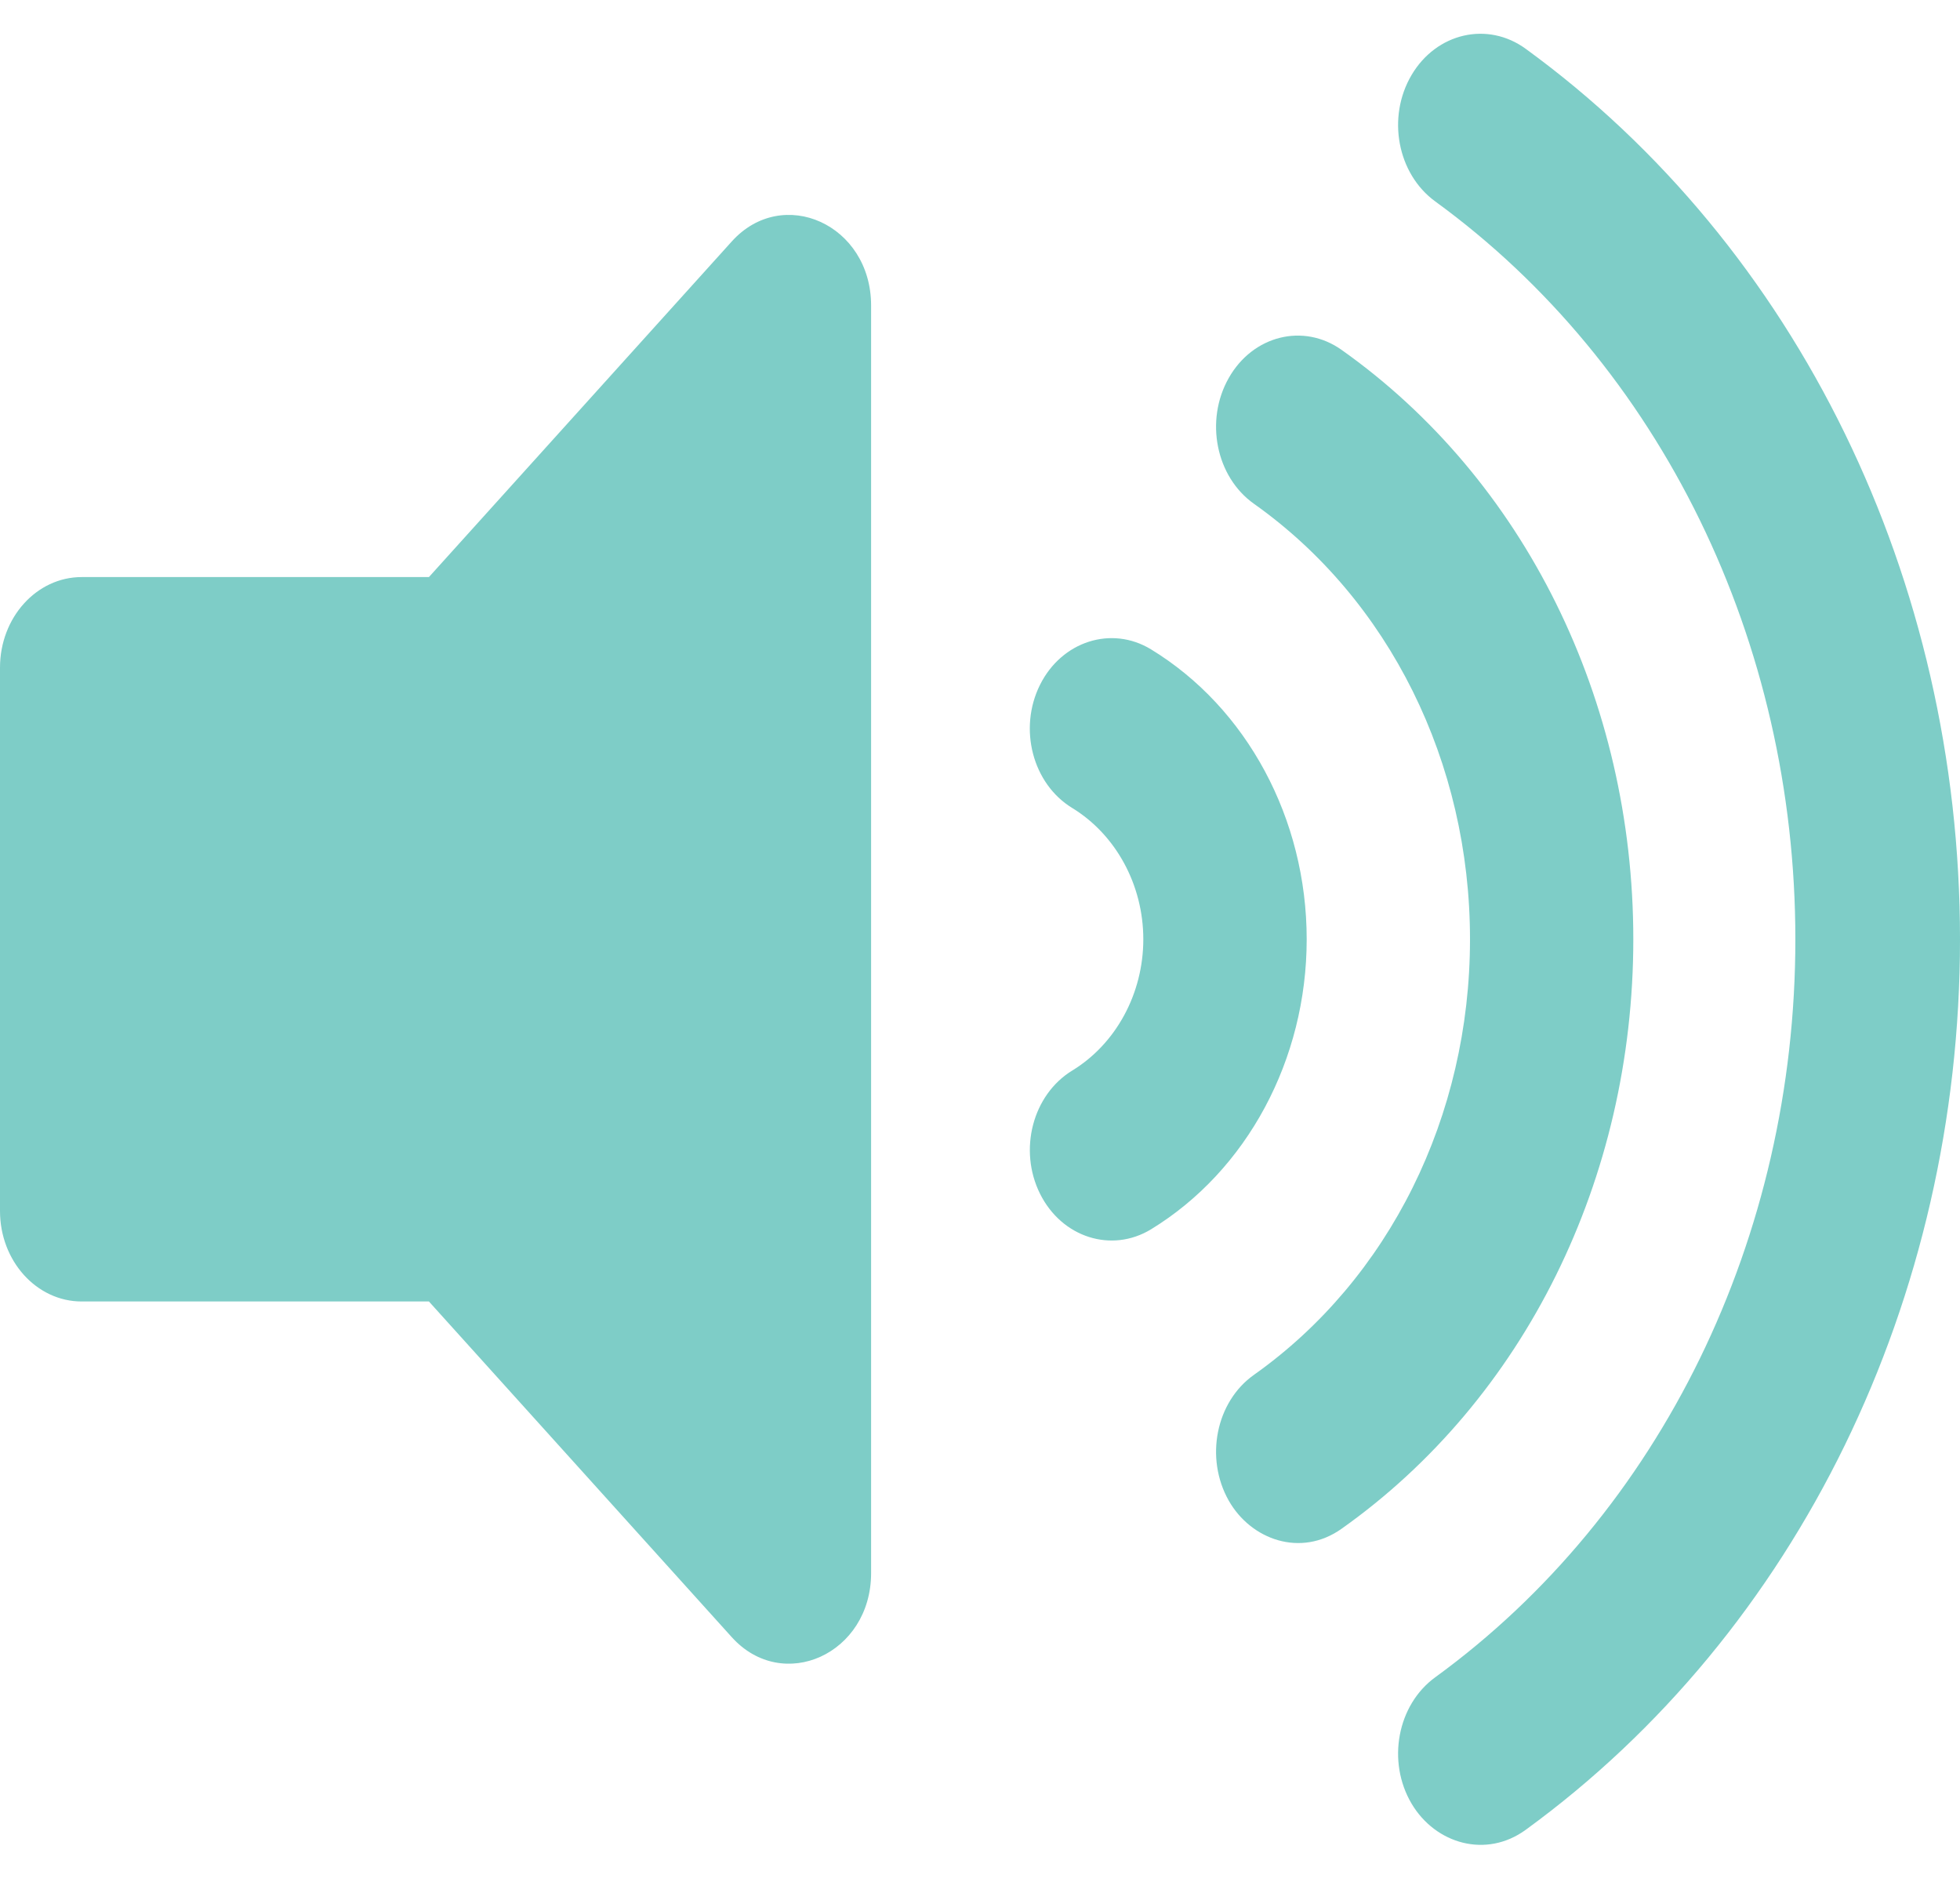 <svg width="25" height="24" viewBox="0 0 25 24" fill="none" xmlns="http://www.w3.org/2000/svg">
<path d="M9.333 3.08L5.471 7.359H1.042C0.466 7.359 0 7.876 0 8.514V15.443C0 16.08 0.466 16.597 1.042 16.597H5.471L9.333 20.877C9.985 21.6 11.111 21.092 11.111 20.061V3.896C11.111 2.864 9.984 2.357 9.333 3.08ZM19.46 0.622C18.975 0.269 18.323 0.418 18.005 0.956C17.687 1.494 17.822 2.216 18.307 2.569C21.183 4.661 22.9 8.179 22.9 11.979C22.9 15.779 21.183 19.297 18.307 21.389C17.822 21.741 17.687 22.464 18.005 23.001C18.311 23.516 18.957 23.701 19.46 23.335C22.928 20.811 25 16.565 25 11.978C25 7.392 22.928 3.146 19.46 0.622ZM20.833 11.978C20.833 8.922 19.442 6.111 17.111 4.461C16.625 4.117 15.981 4.277 15.673 4.82C15.365 5.363 15.509 6.081 15.995 6.425C17.72 7.647 18.75 9.722 18.75 11.978C18.75 14.234 17.72 16.31 15.995 17.532C15.509 17.875 15.365 18.593 15.673 19.137C15.956 19.635 16.59 19.865 17.111 19.496C19.442 17.845 20.833 15.036 20.833 11.978ZM14.68 8.28C14.178 7.975 13.543 8.176 13.265 8.734C12.987 9.293 13.171 9.995 13.675 10.303C14.235 10.645 14.583 11.287 14.583 11.978C14.583 12.67 14.235 13.312 13.675 13.653C13.171 13.962 12.988 14.664 13.265 15.222C13.544 15.783 14.179 15.982 14.681 15.677C15.906 14.929 16.667 13.512 16.667 11.978C16.667 10.444 15.906 9.027 14.68 8.28Z" fill="#7ECDC7"/>
</svg>
